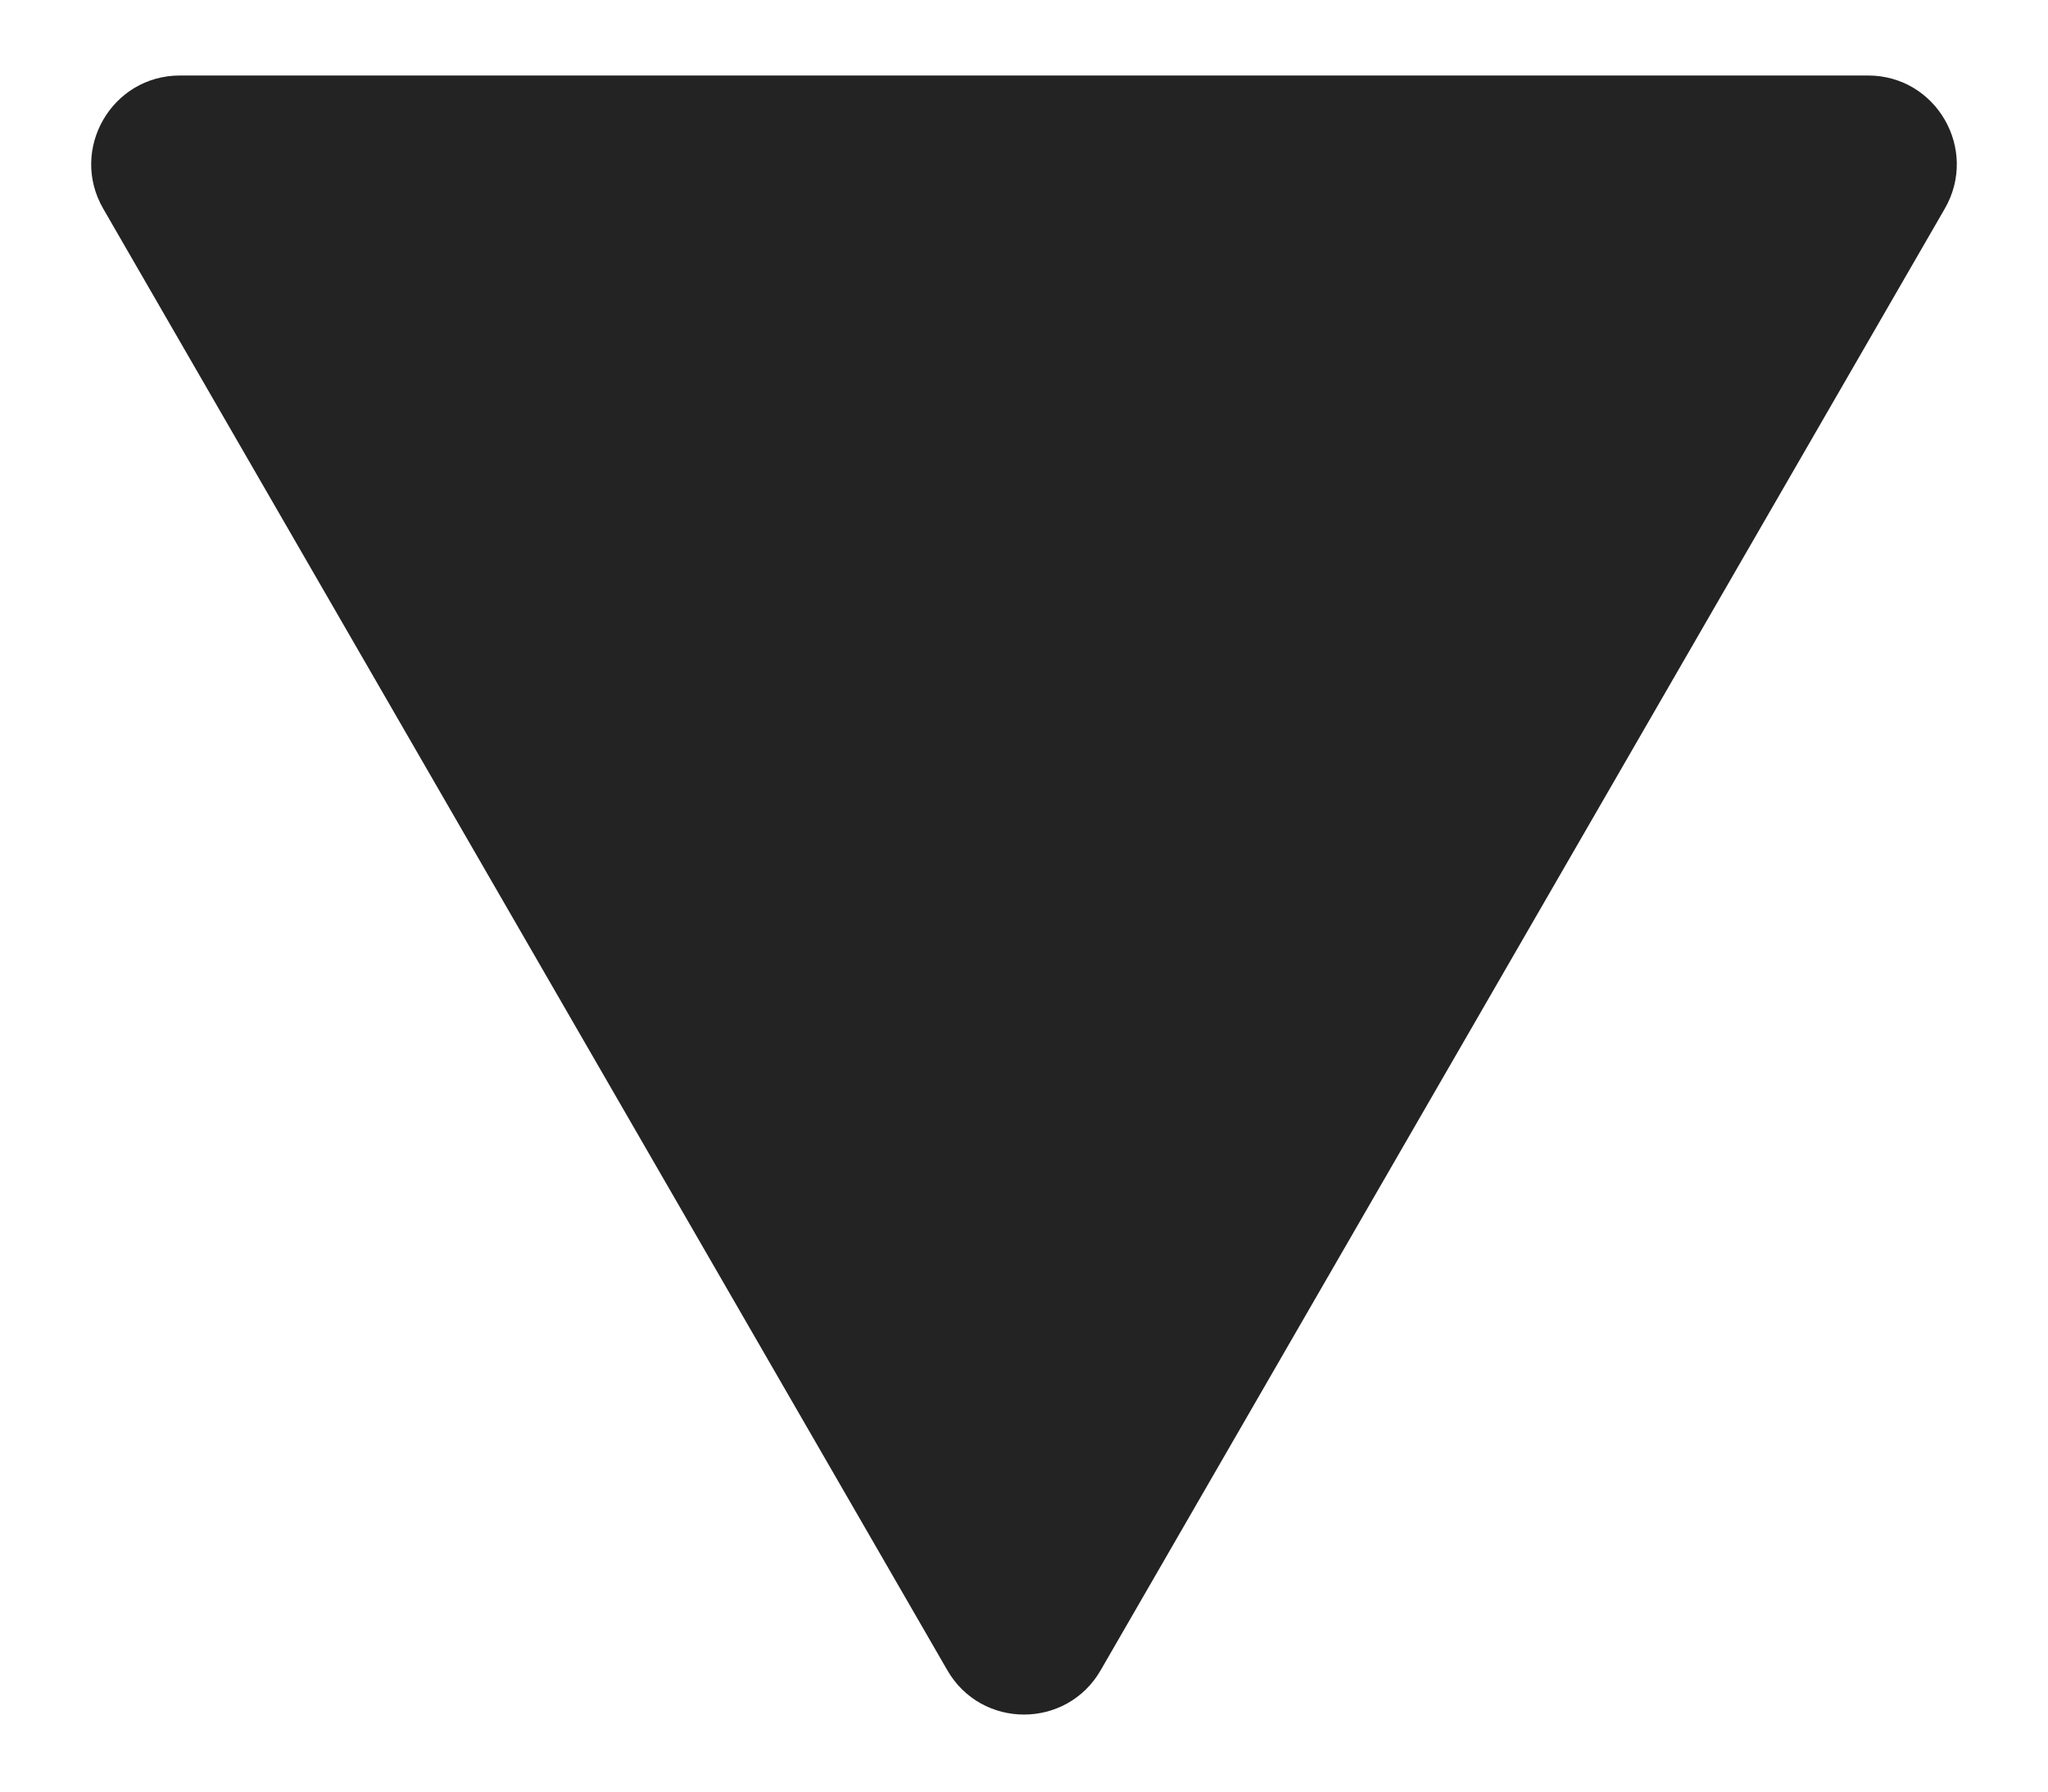 <svg width="8" height="7" viewBox="0 0 8 7" fill="none" xmlns="http://www.w3.org/2000/svg">
<path id="Polygon 3" d="M4.3 6.525C4.167 6.757 3.833 6.757 3.7 6.525L0.403 0.815C0.27 0.584 0.436 0.295 0.703 0.295L7.297 0.295C7.564 0.295 7.73 0.584 7.597 0.815L4.3 6.525Z" fill="#232323"/>
</svg>
